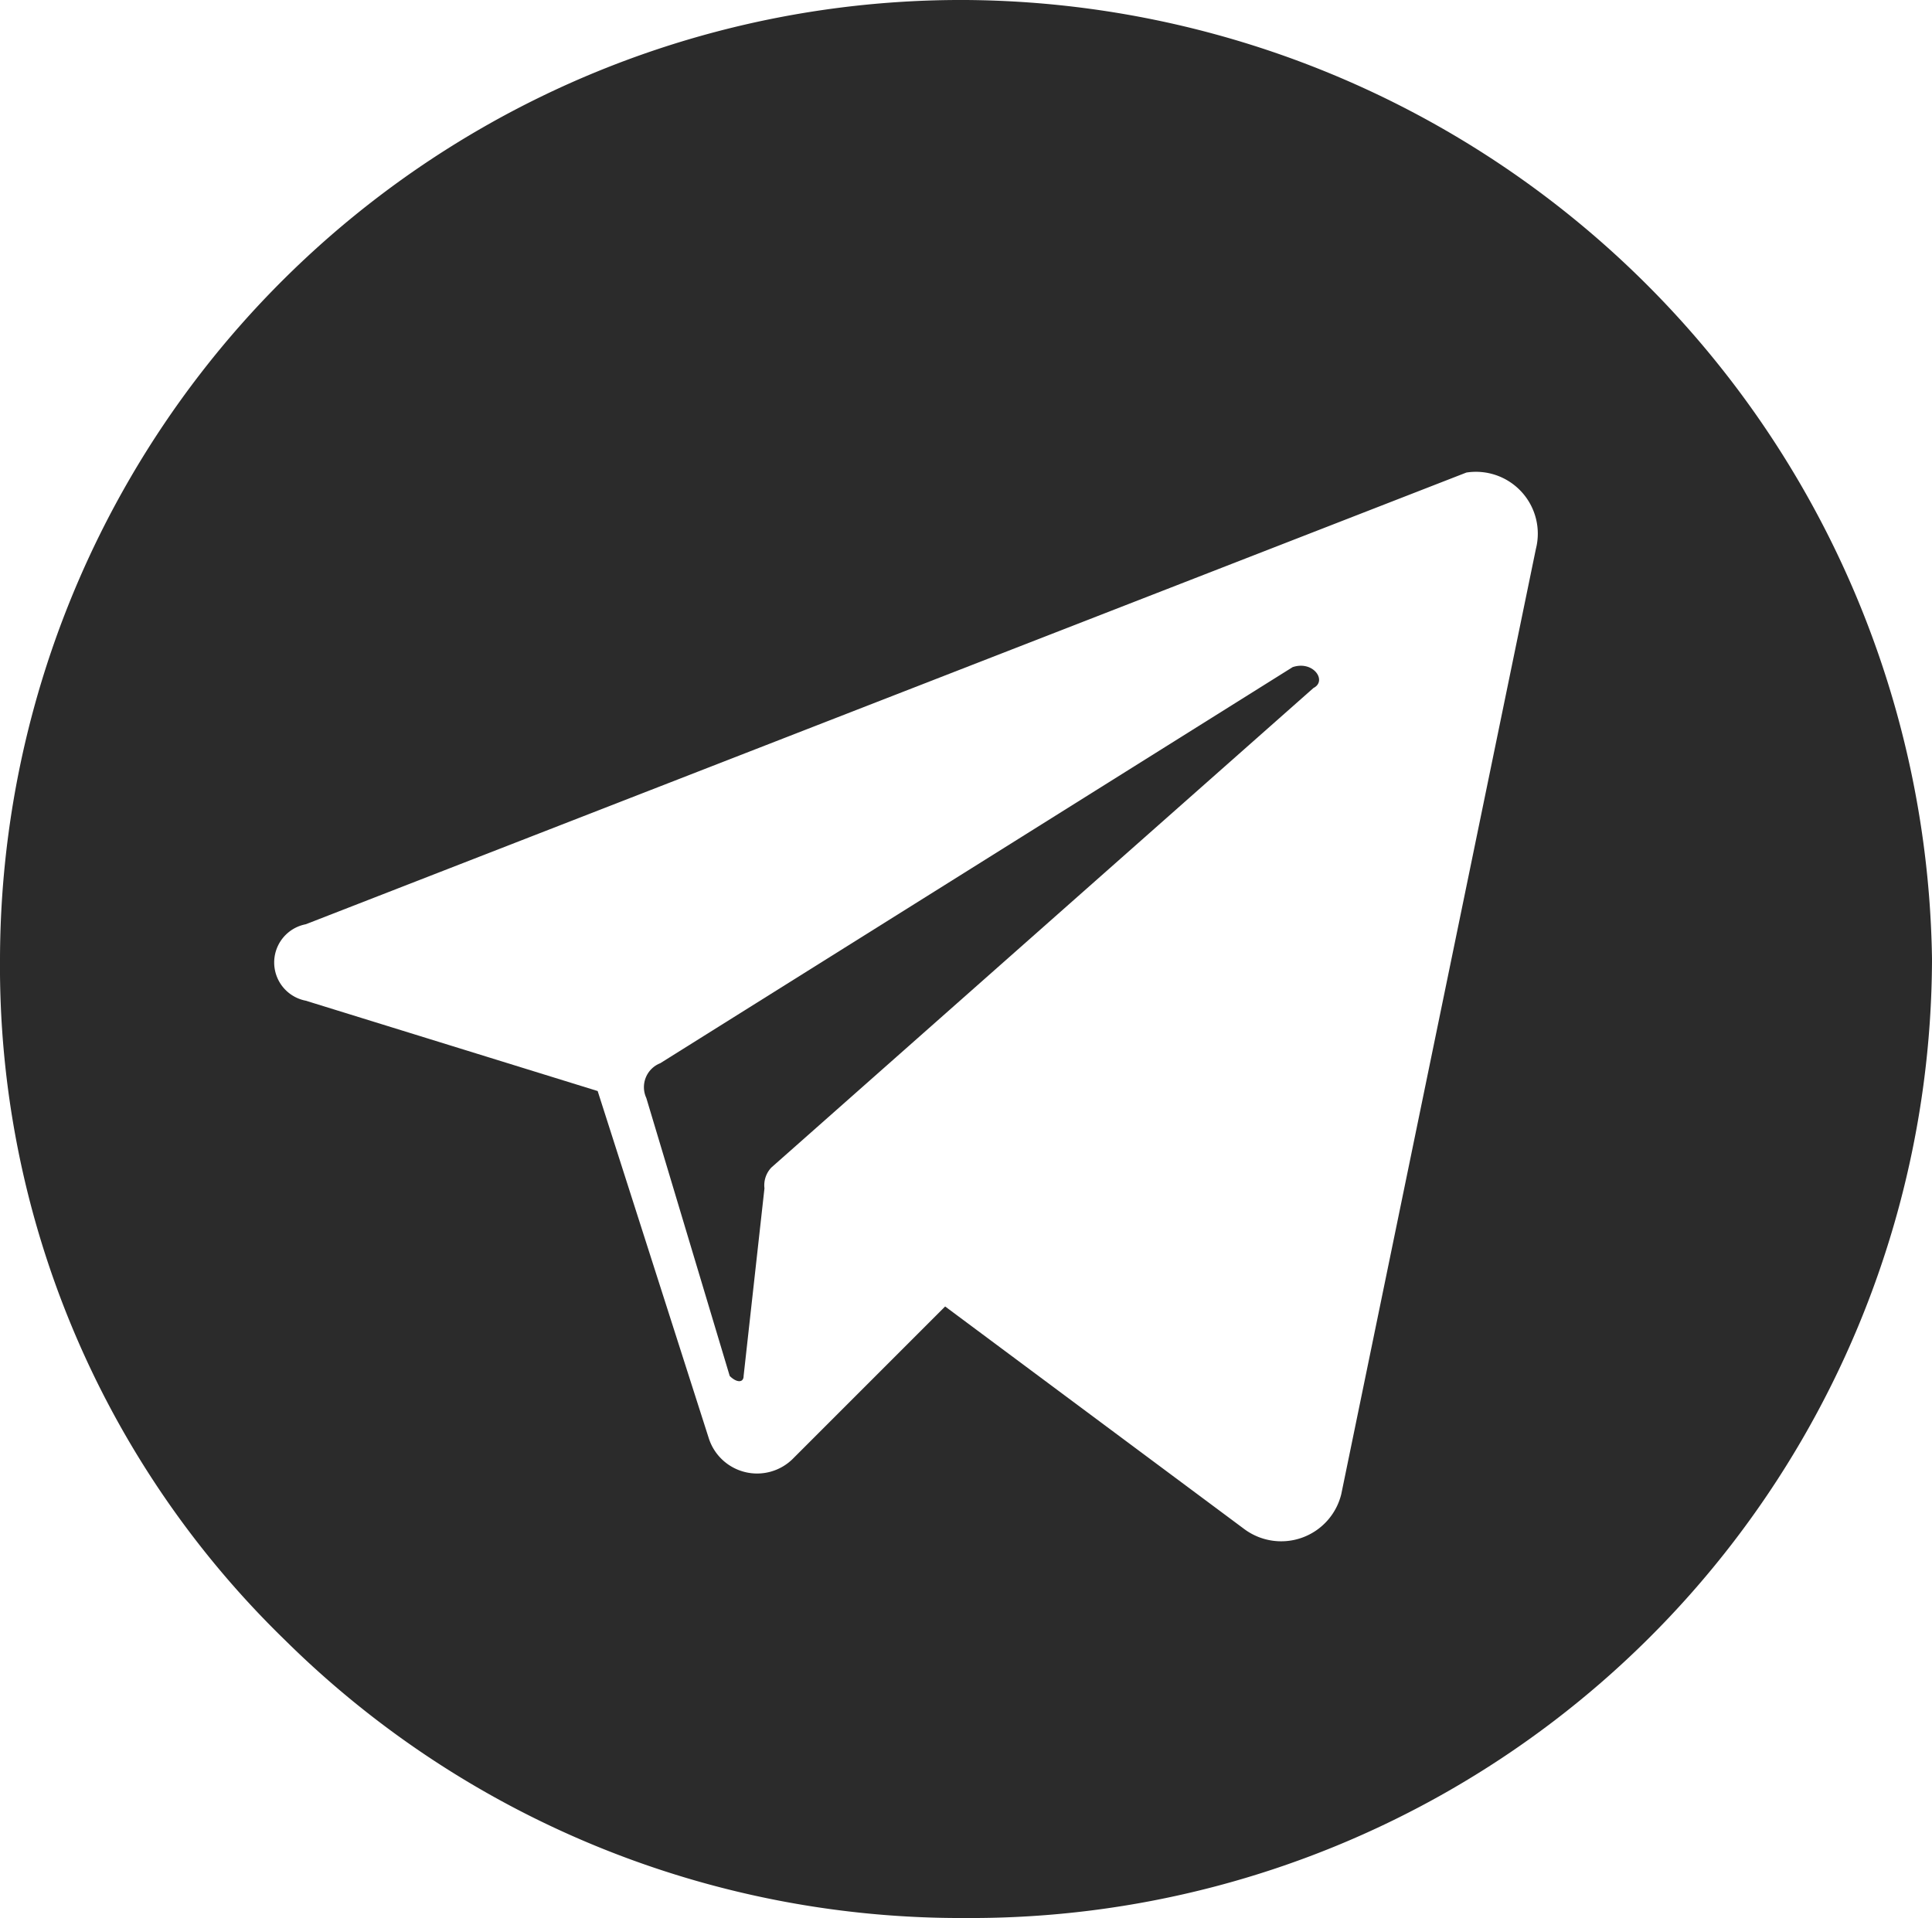 <svg xmlns="http://www.w3.org/2000/svg" viewBox="0 0 27.8 27.6"><defs><style>.cls-1{fill:#2b2b2b;}</style></defs><title>telegram</title><g id="Слой_2" data-name="Слой 2"><g id="Слой_1-2" data-name="Слой 1"><g id="icons"><g id="telegram"><path class="cls-1" d="M18.9,9.9l-7.8,6.9a.37.37,0,0,0-.1.3l-.3,2.7c0,.1-.1.1-.2,0l-1.2-4a.37.37,0,0,1,.2-.5l9.1-5.7C18.9,9.5,19.1,9.8,18.9,9.9Z"/><path class="cls-1" d="M13.9,0A13.83,13.83,0,0,0,0,13.8a13.51,13.51,0,0,0,4.1,9.8,13.83,13.83,0,0,0,9.8,4A13.83,13.83,0,0,0,27.8,13.8,14,14,0,0,0,13.9,0Zm8.2,7.9L19.3,21.5a.89.89,0,0,1-1.4.5l-4.3-3.2L11.4,21a.73.73,0,0,1-1.2-.3l-1.6-5L4.4,14.4a.56.56,0,0,1,0-1.1L21.1,6.8A.89.89,0,0,1,22.1,7.9Z"/></g></g></g></g></svg>